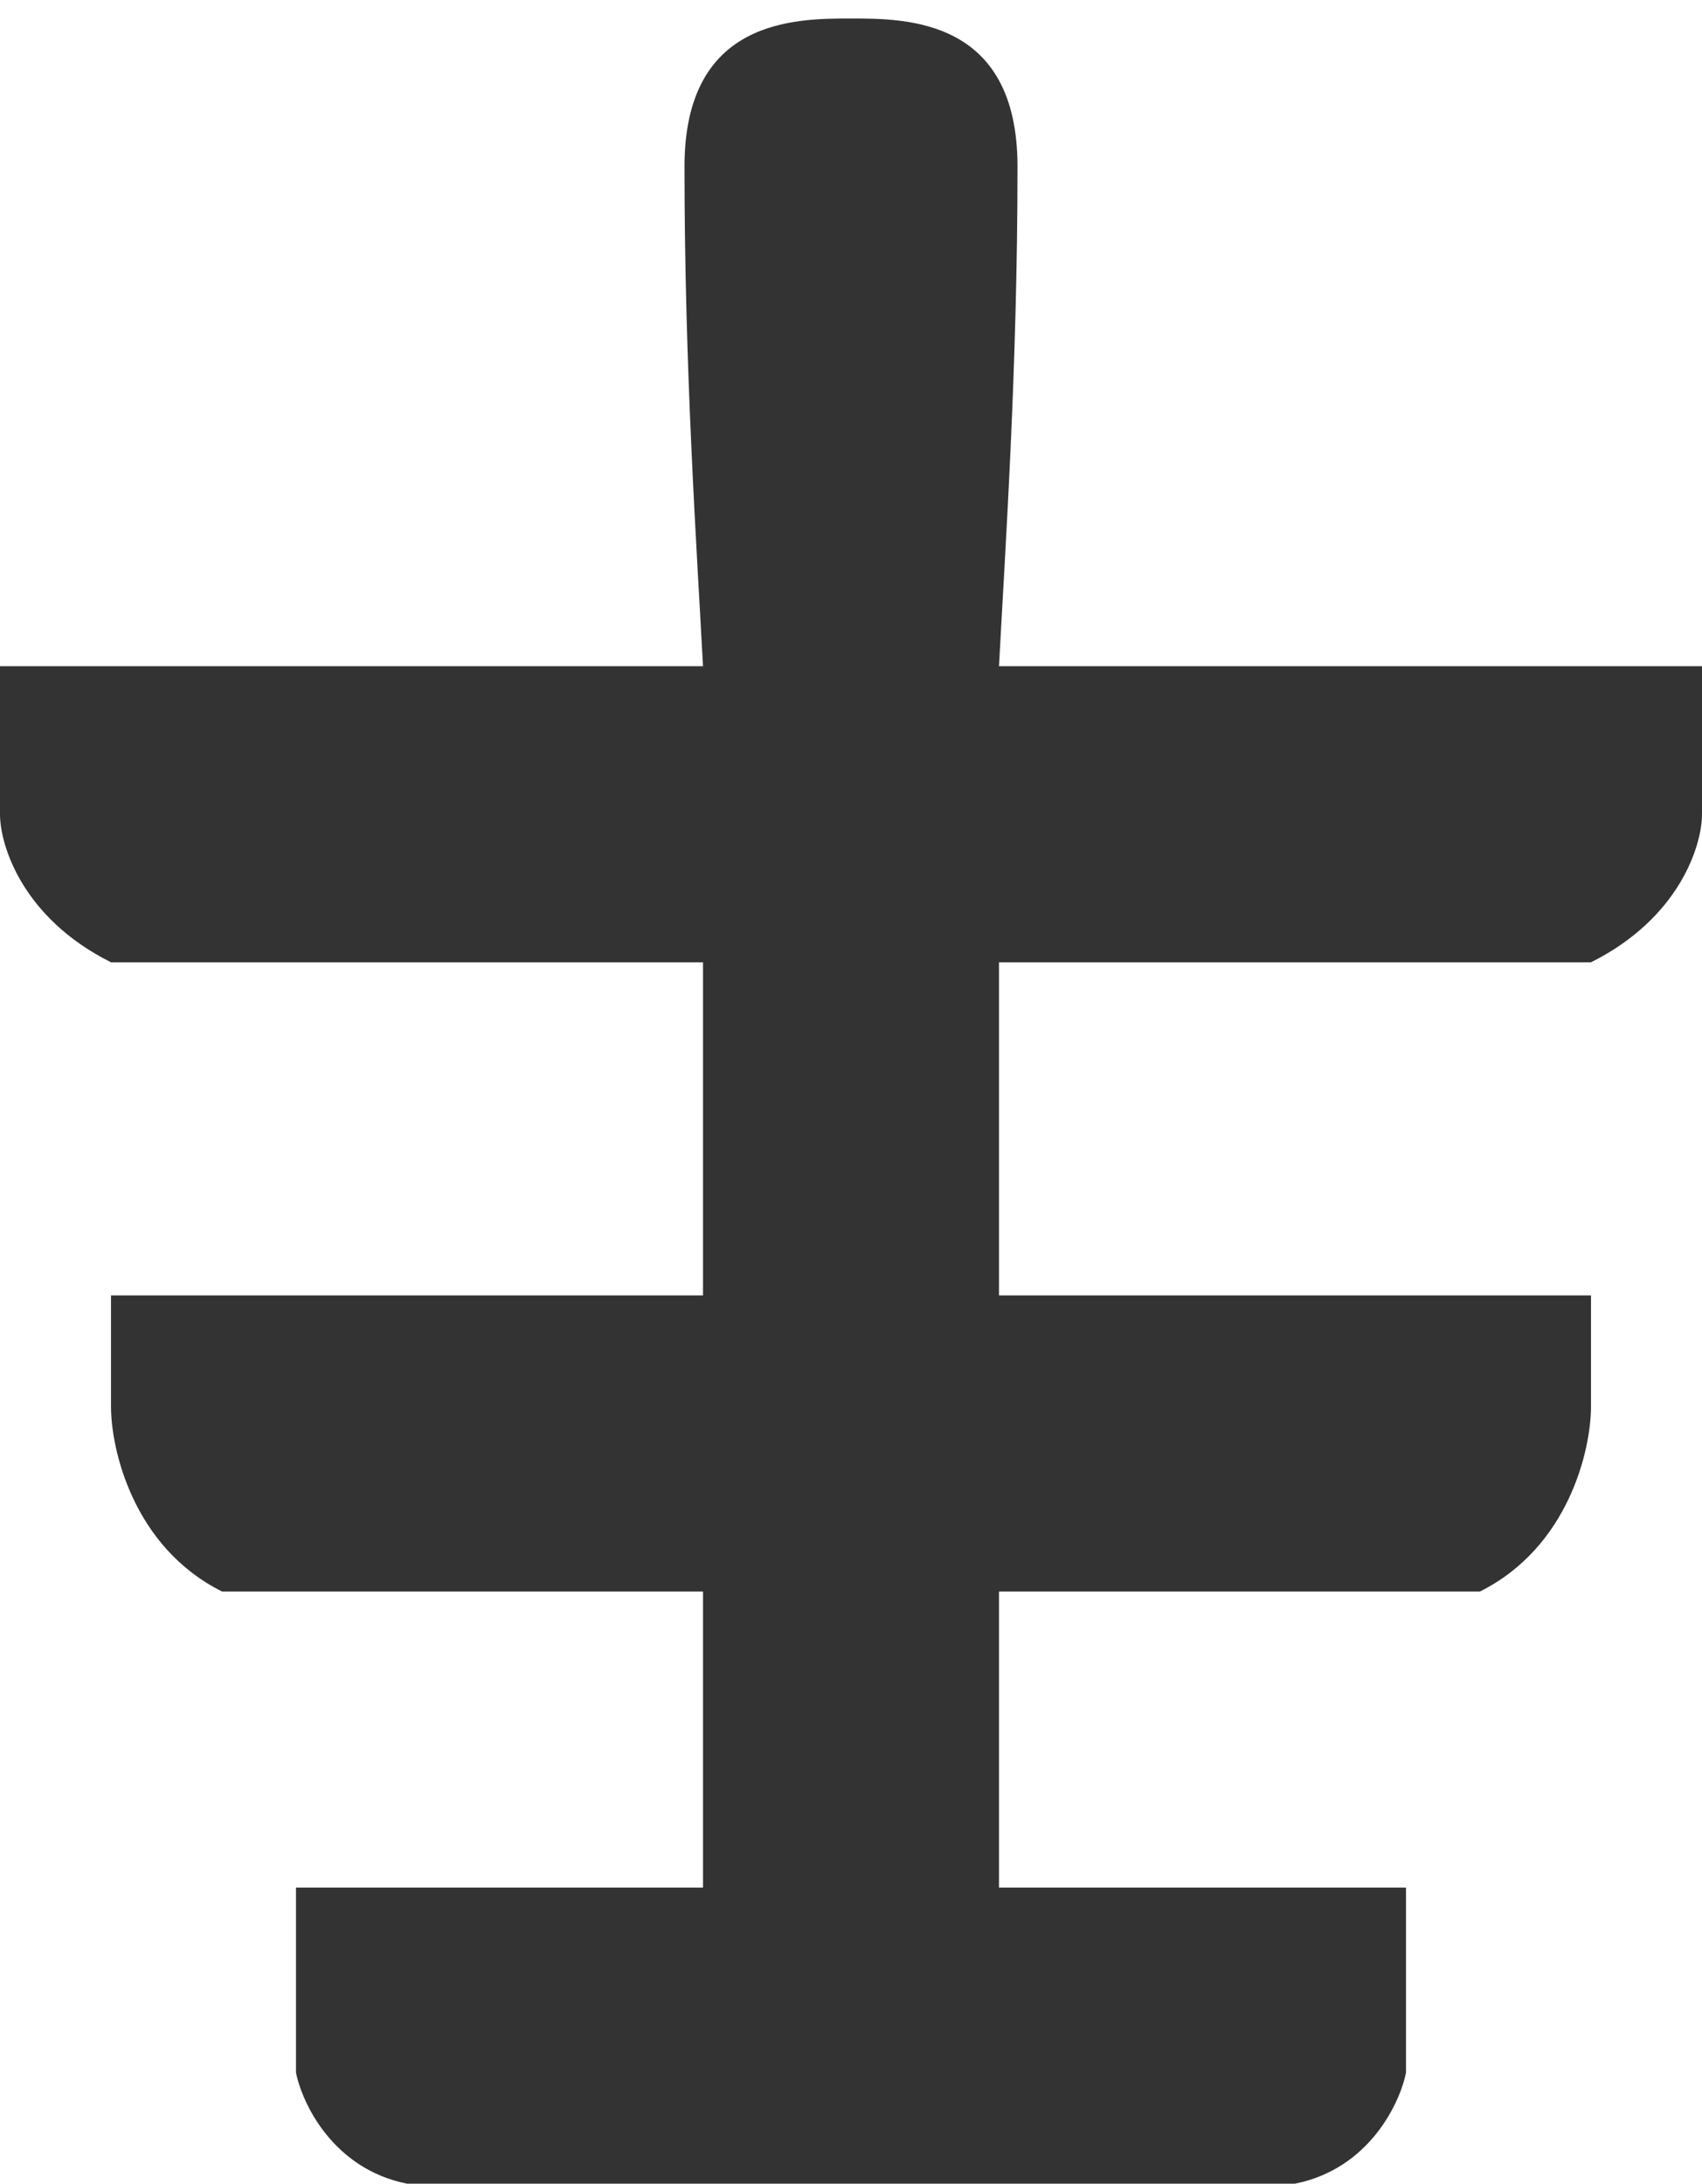 <svg width="46" height="59" viewBox="0 0 46 59" fill="none" xmlns="http://www.w3.org/2000/svg">
<path d="M27.5 4.5C27.5 0.5 24.5 0.5 23 0.5V59H35C37 58.6 37.833 56.833 38 56V51H27V43H40C42.4 41.8 43 39.167 43 38V35H27V26H43C45.4 24.8 46 22.833 46 22V18H27C27.167 14.833 27.5 10 27.5 4.5Z" fill="#333333"/>
<path d="M18.5 4.5C18.5 0.5 21.5 0.5 23 0.5V59H11C9 58.6 8.167 56.833 8 56V51H19V43H6C3.6 41.8 3 39.167 3 38V35H19V26H3C0.6 24.8 0 22.833 0 22V18H19C18.833 14.833 18.5 10 18.5 4.5Z" fill="#333333"/>
</svg>
